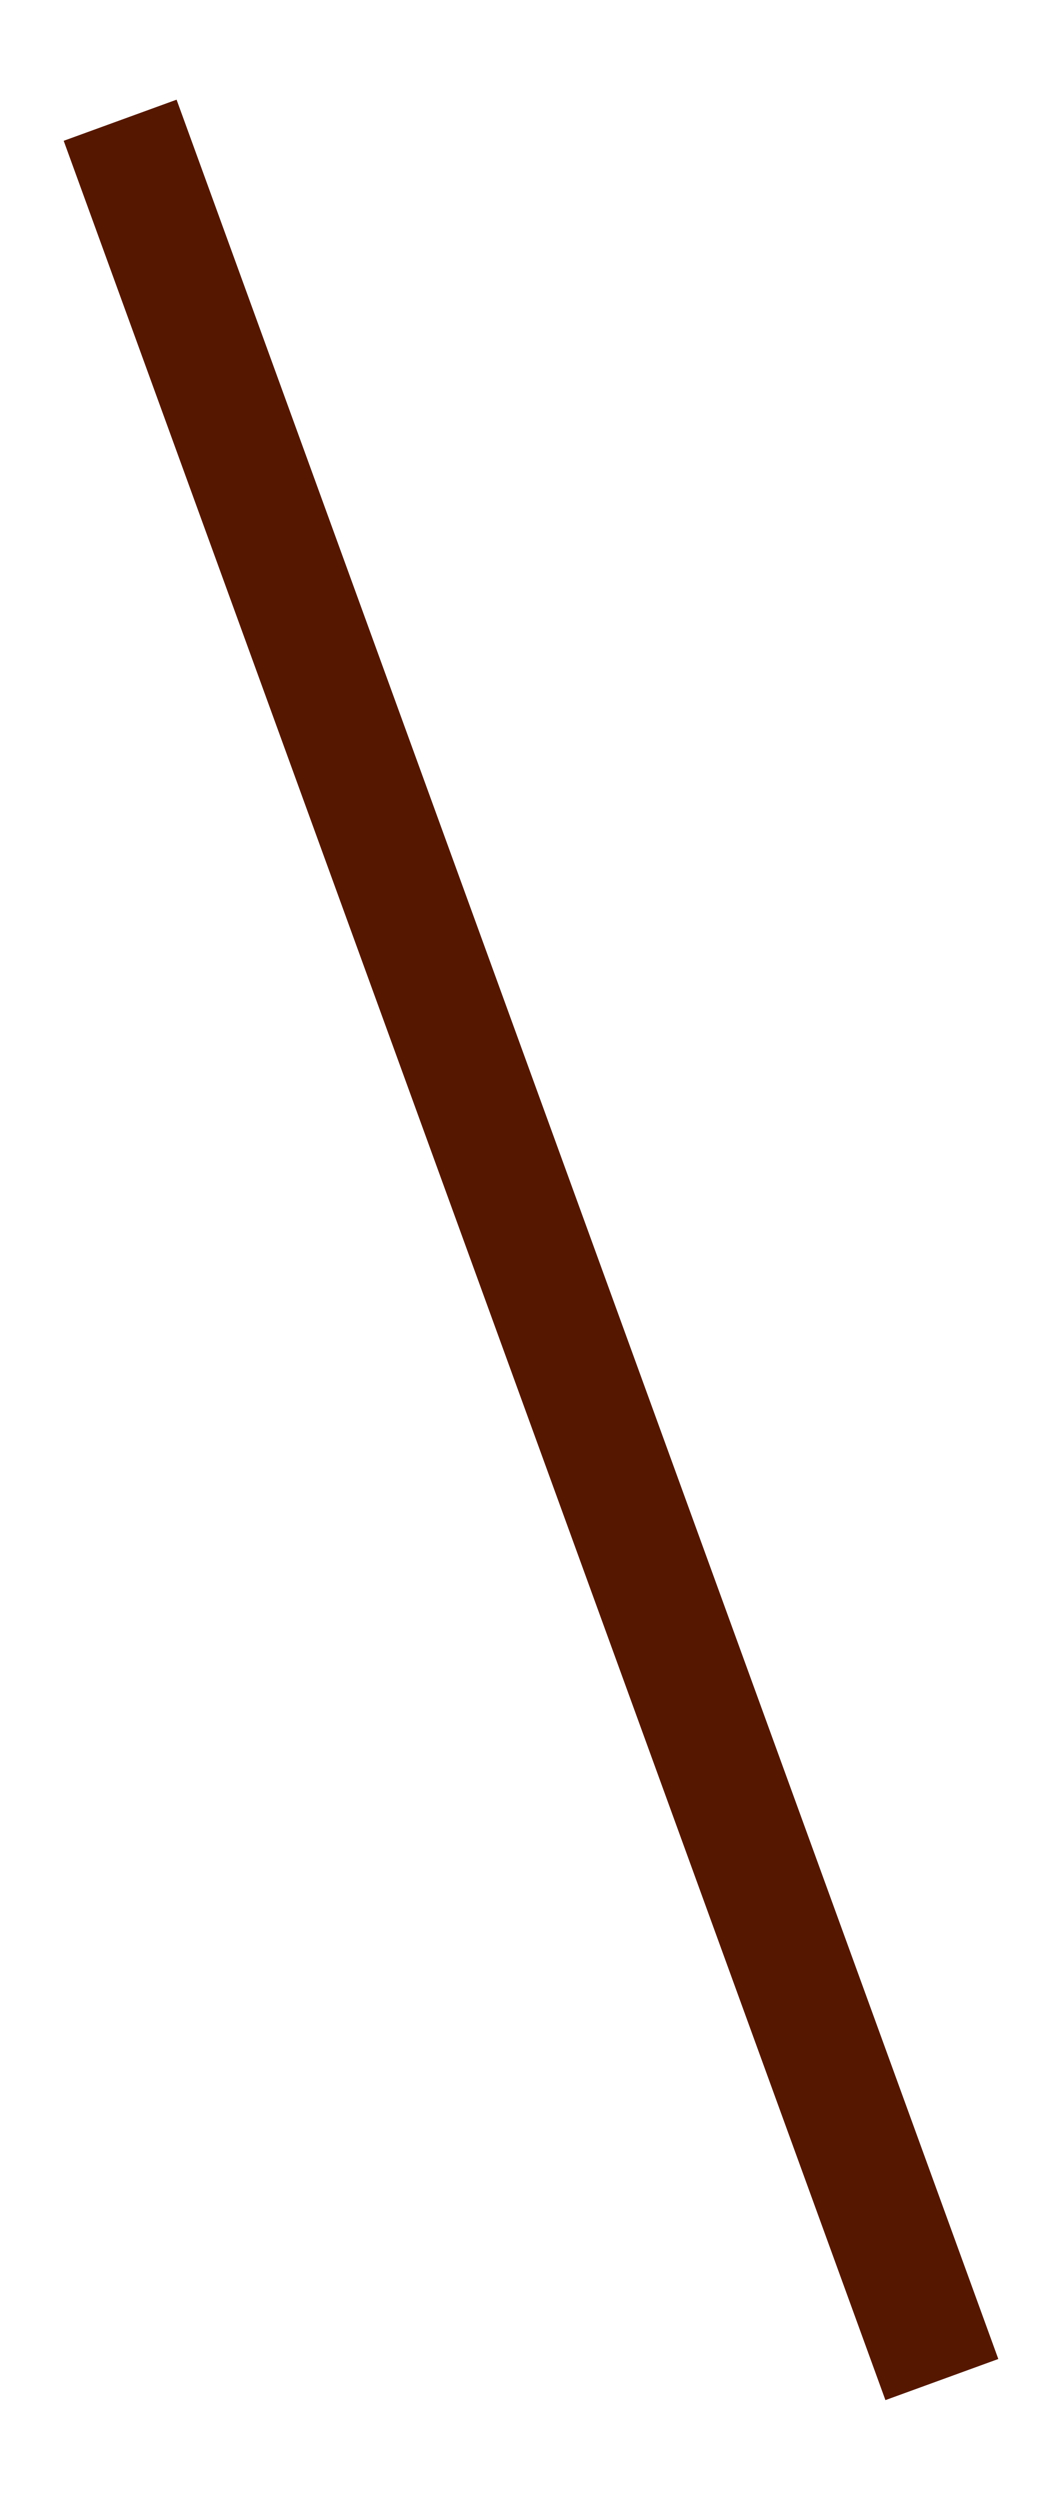<svg id="レイヤー_1" data-name="レイヤー 1" xmlns="http://www.w3.org/2000/svg" viewBox="0 0 8.84 20.79"><defs><style>.cls-1,.cls-2{fill:none;}.cls-1{stroke:#551700;stroke-miterlimit:10;}</style></defs><line class="cls-1" x1="1" y1="1" x2="7.84" y2="19.79"/><rect class="cls-2" width="8.84" height="20.79"/></svg>